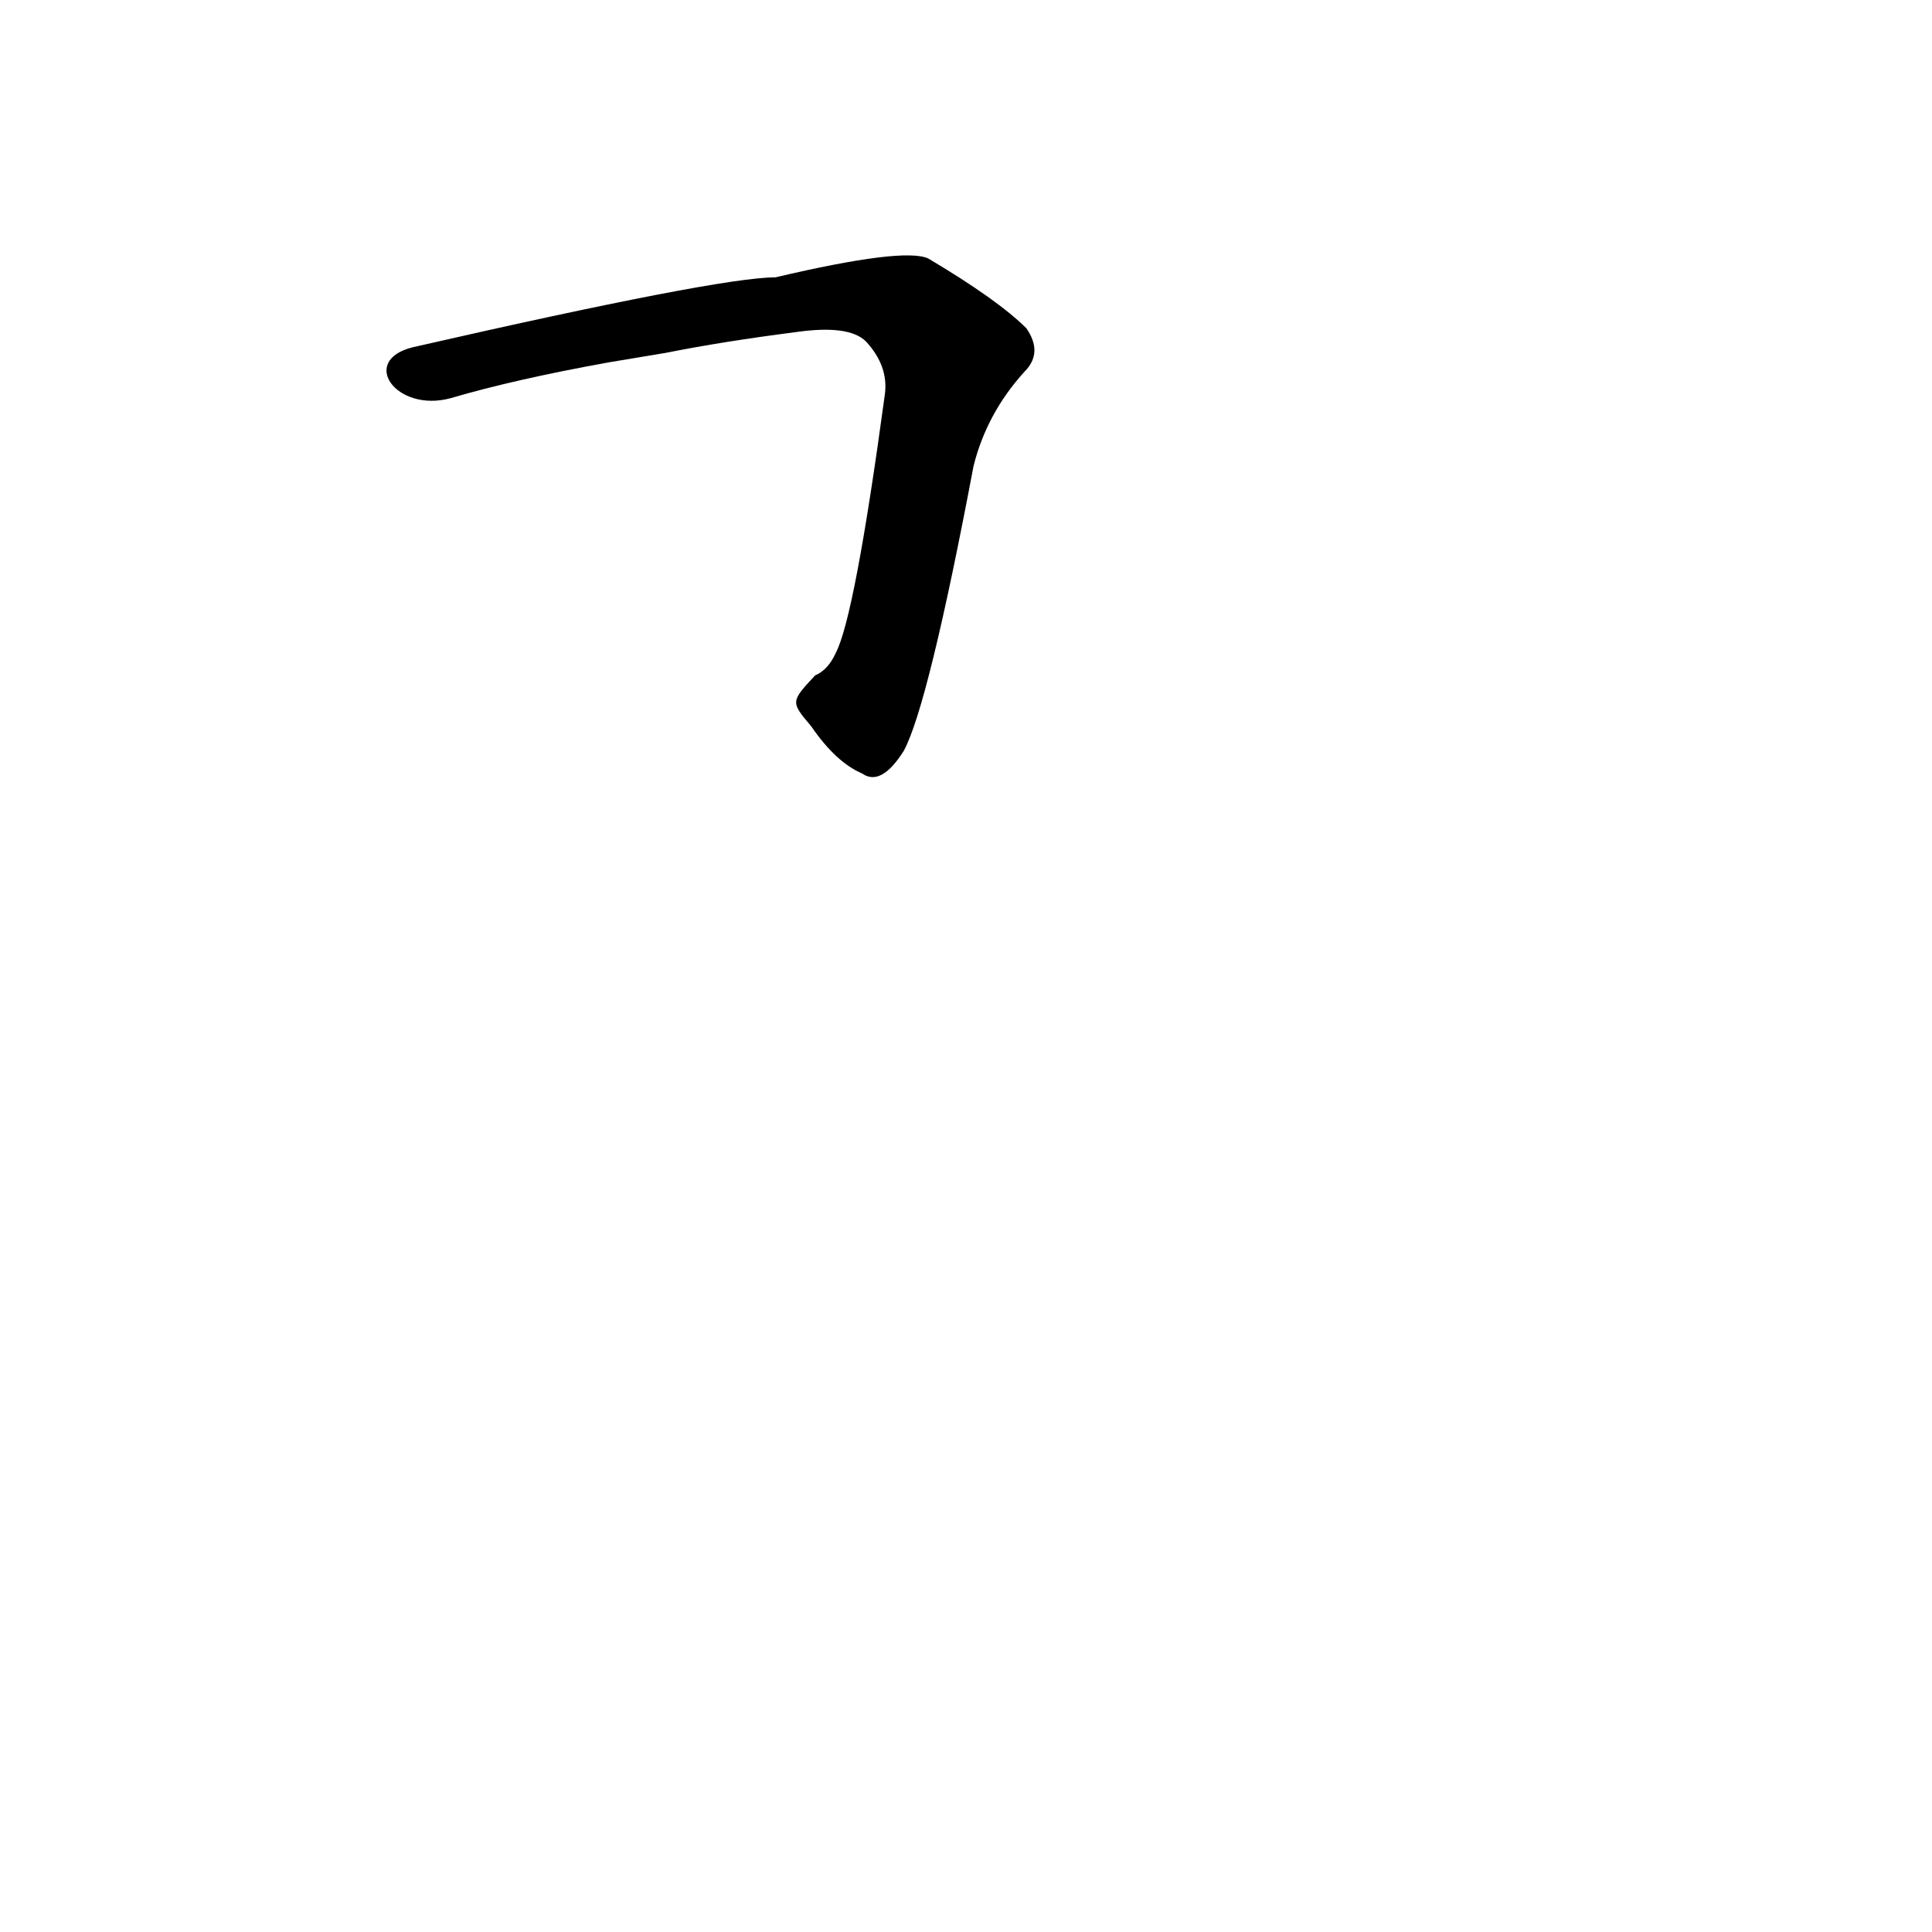 <?xml version='1.0' encoding='utf-8'?>
<svg xmlns="http://www.w3.org/2000/svg" version="1.1" viewBox="0 0 1024 1024"><g transform="scale(1, -1) translate(0, -900)"><path d="M 430 515 Q 443 496 457 490 Q 467 483 479 502 Q 492 526 516 653 Q 523 681 543 703 Q 553 713 544 726 Q 529 741 492 763 Q 479 769 411 753 Q 381 753 219 716 C 190 709 210 681 239 689 Q 273 699 323 708 L 353 713 Q 383 719 422 724 Q 450 728 459 719 Q 471 706 469 691 Q 453 573 443 554 Q 439 545 432 542 C 419 528 419 528 430 515 Z" fill="black" /></g></svg>
